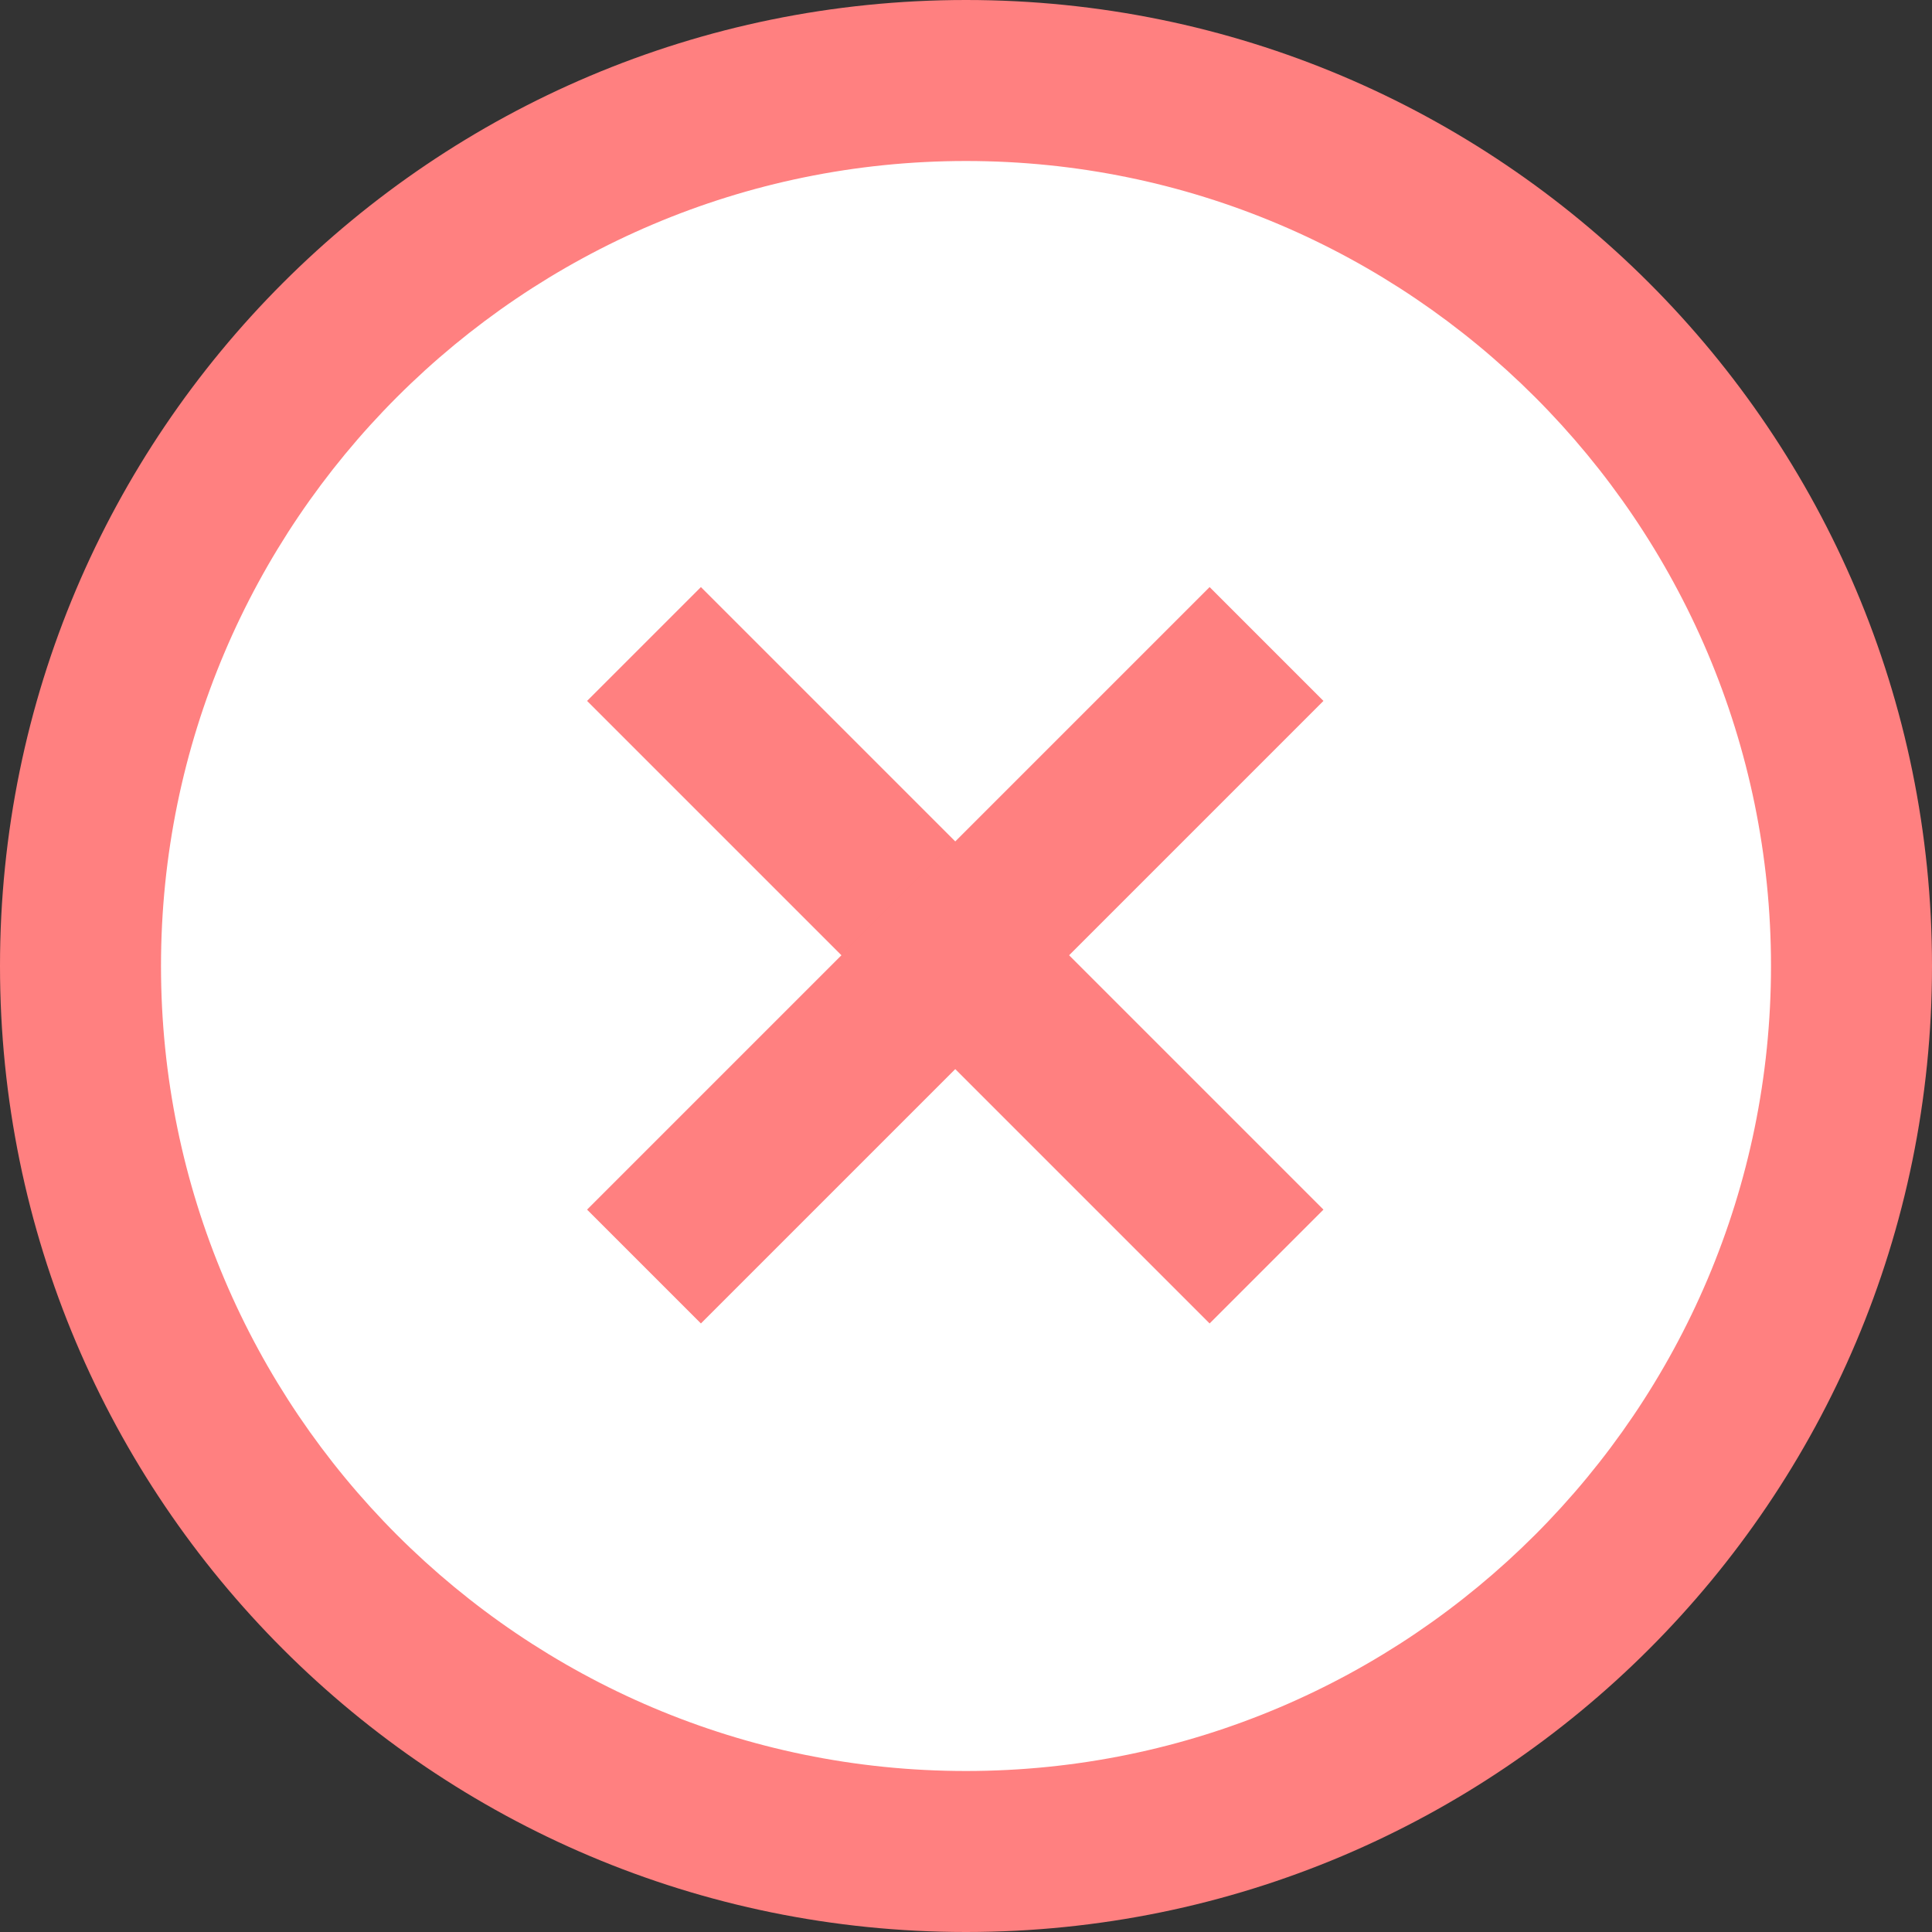 <svg xmlns="http://www.w3.org/2000/svg" xmlns:xlink="http://www.w3.org/1999/xlink" width="18" height="18" viewBox="0 0 18 18"><rect x="0" y="0" width="18" height="18" fill="#333333" stroke="none"/><defs><clipPath id="a"><rect width="18" height="18" fill="none"/></clipPath></defs><g clip-path="url(#a)"><g fill="#fff"><path d="M 9 17.25 C 4.451 17.25 0.75 13.549 0.75 9 C 0.75 4.451 4.451 0.75 9 0.75 C 13.549 0.75 17.25 4.451 17.25 9 C 17.25 13.549 13.549 17.25 9 17.25 Z" stroke="none"/><path d="M 9 1.5 C 4.864 1.5 1.5 4.864 1.5 9 C 1.5 13.136 4.864 16.5 9 16.5 C 13.135 16.5 16.5 13.136 16.5 9 C 16.5 4.864 13.135 1.5 9 1.5 M 9 0 C 13.971 0 18 4.029 18 9 C 18 13.971 13.971 18 9 18 C 4.029 18 -1.9073486328125e-06 13.971 -1.9073486328125e-06 9 C -1.9073486328125e-06 4.029 4.029 0 9 0 Z" stroke="none" fill="#ff8080"/></g><g transform="translate(6 6)"><line x2="5.8" y2="5.8" fill="none" stroke="#ff8080" stroke-width="1.5"/><line x1="5.8" y2="5.8" fill="none" stroke="#ff8080" stroke-width="1.5"/></g></g></svg>